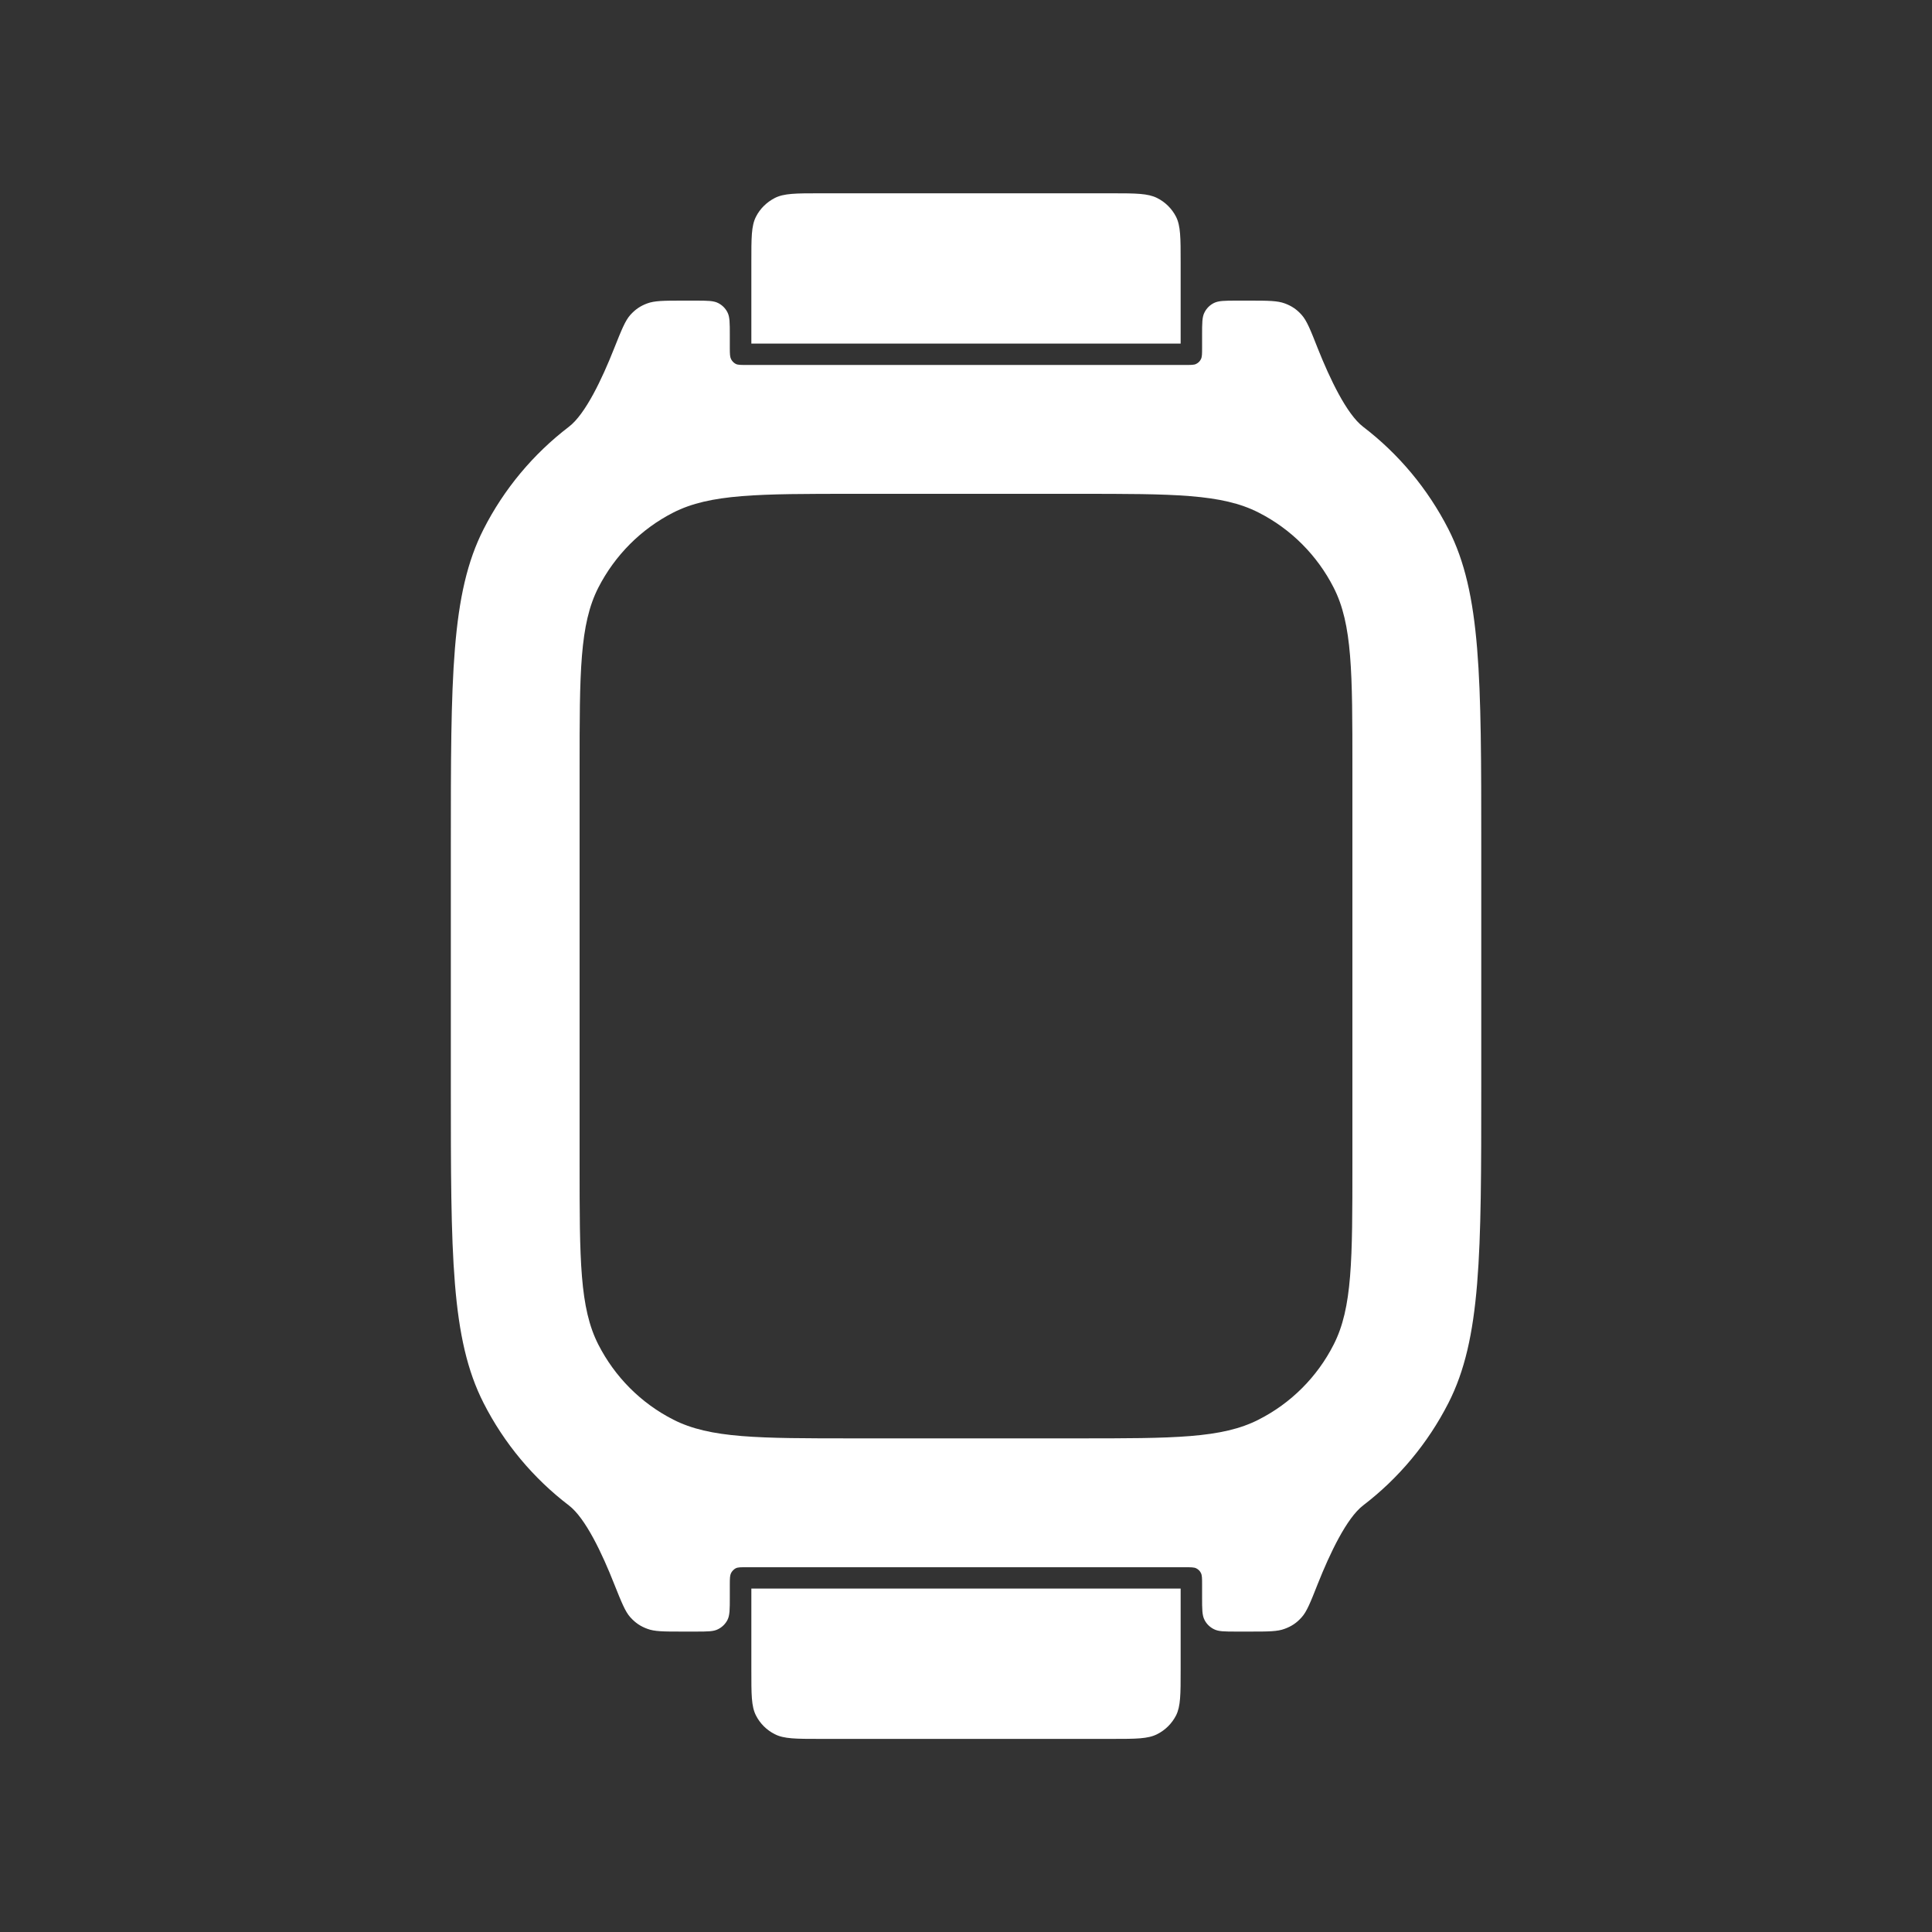 <svg width="20" height="20" viewBox="0 0 20 20" fill="none" xmlns="http://www.w3.org/2000/svg">
<rect x="0" y="0" width="20" height="20" fill="#333333" stroke="none"/>
<path d="M12.222 17.29C12.222 17.539 12.222 17.664 12.174 17.759C12.131 17.842 12.063 17.91 11.979 17.952C11.884 18.001 11.76 18.001 11.511 18.001H8.489C8.24 18.001 8.115 18.001 8.02 17.952C7.937 17.91 7.868 17.842 7.826 17.759C7.777 17.664 7.778 17.539 7.778 17.29V16.445H12.222V17.29ZM7.2 3.112C7.324 3.112 7.387 3.113 7.434 3.137C7.476 3.158 7.51 3.192 7.531 3.234C7.555 3.281 7.555 3.343 7.555 3.468V3.601C7.555 3.663 7.556 3.694 7.568 3.718C7.579 3.739 7.595 3.756 7.616 3.767C7.64 3.779 7.671 3.778 7.733 3.778H12.266C12.328 3.778 12.36 3.779 12.383 3.767C12.405 3.756 12.422 3.739 12.432 3.718C12.444 3.694 12.444 3.663 12.444 3.601V3.468C12.444 3.344 12.444 3.281 12.469 3.234C12.49 3.192 12.524 3.158 12.566 3.137C12.614 3.113 12.676 3.112 12.8 3.112H12.941C13.13 3.112 13.225 3.113 13.3 3.141C13.371 3.167 13.424 3.203 13.474 3.259C13.528 3.319 13.566 3.415 13.642 3.608C13.766 3.919 13.94 4.287 14.111 4.418C14.479 4.699 14.781 5.061 14.994 5.478C15.333 6.143 15.334 7.015 15.334 8.757V11.245C15.334 12.988 15.333 13.859 14.994 14.524C14.781 14.941 14.479 15.303 14.111 15.584C13.94 15.715 13.766 16.083 13.642 16.395C13.566 16.587 13.528 16.684 13.474 16.743C13.424 16.799 13.371 16.835 13.3 16.861C13.225 16.89 13.13 16.89 12.941 16.89H12.8C12.676 16.89 12.614 16.89 12.566 16.865C12.524 16.844 12.49 16.811 12.469 16.769C12.444 16.721 12.444 16.659 12.444 16.534V16.401C12.444 16.34 12.444 16.308 12.432 16.284C12.422 16.263 12.405 16.246 12.383 16.235C12.36 16.224 12.328 16.224 12.266 16.224H7.733C7.671 16.224 7.64 16.223 7.616 16.235C7.595 16.246 7.579 16.264 7.568 16.284C7.556 16.308 7.555 16.339 7.555 16.401V16.534C7.555 16.659 7.555 16.721 7.531 16.769C7.51 16.81 7.476 16.844 7.434 16.865C7.387 16.89 7.324 16.89 7.2 16.89H7.059C6.87 16.89 6.775 16.89 6.7 16.861C6.629 16.835 6.577 16.799 6.526 16.743C6.472 16.684 6.434 16.587 6.357 16.395C6.234 16.083 6.061 15.715 5.889 15.584C5.521 15.303 5.218 14.941 5.006 14.524C4.667 13.859 4.667 12.988 4.667 11.245V8.757C4.667 7.015 4.667 6.143 5.006 5.478C5.218 5.061 5.521 4.699 5.889 4.418C6.061 4.287 6.234 3.919 6.357 3.608C6.434 3.415 6.472 3.319 6.526 3.259C6.577 3.203 6.629 3.167 6.7 3.141C6.775 3.113 6.87 3.112 7.059 3.112H7.2ZM8.844 5.112C7.849 5.112 7.351 5.112 6.97 5.306C6.636 5.476 6.365 5.749 6.194 6.083C6 6.463 6 6.961 6 7.956V12.046C6 13.041 6 13.539 6.194 13.919C6.365 14.254 6.636 14.526 6.97 14.696C7.351 14.89 7.849 14.89 8.844 14.89H11.156C12.151 14.89 12.649 14.89 13.029 14.696C13.364 14.526 13.636 14.254 13.806 13.919C14 13.539 14 13.041 14 12.046V7.956C14 6.961 14 6.463 13.806 6.083C13.636 5.749 13.364 5.476 13.029 5.306C12.649 5.112 12.151 5.112 11.156 5.112H8.844ZM11.511 2.001C11.76 2.001 11.884 2.002 11.979 2.05C12.063 2.092 12.131 2.16 12.174 2.243C12.222 2.338 12.222 2.463 12.222 2.712V3.557H7.778V2.712C7.778 2.463 7.777 2.338 7.826 2.243C7.868 2.16 7.937 2.093 8.02 2.05C8.115 2.001 8.24 2.001 8.489 2.001H11.511Z" fill="white"/>
</svg>
